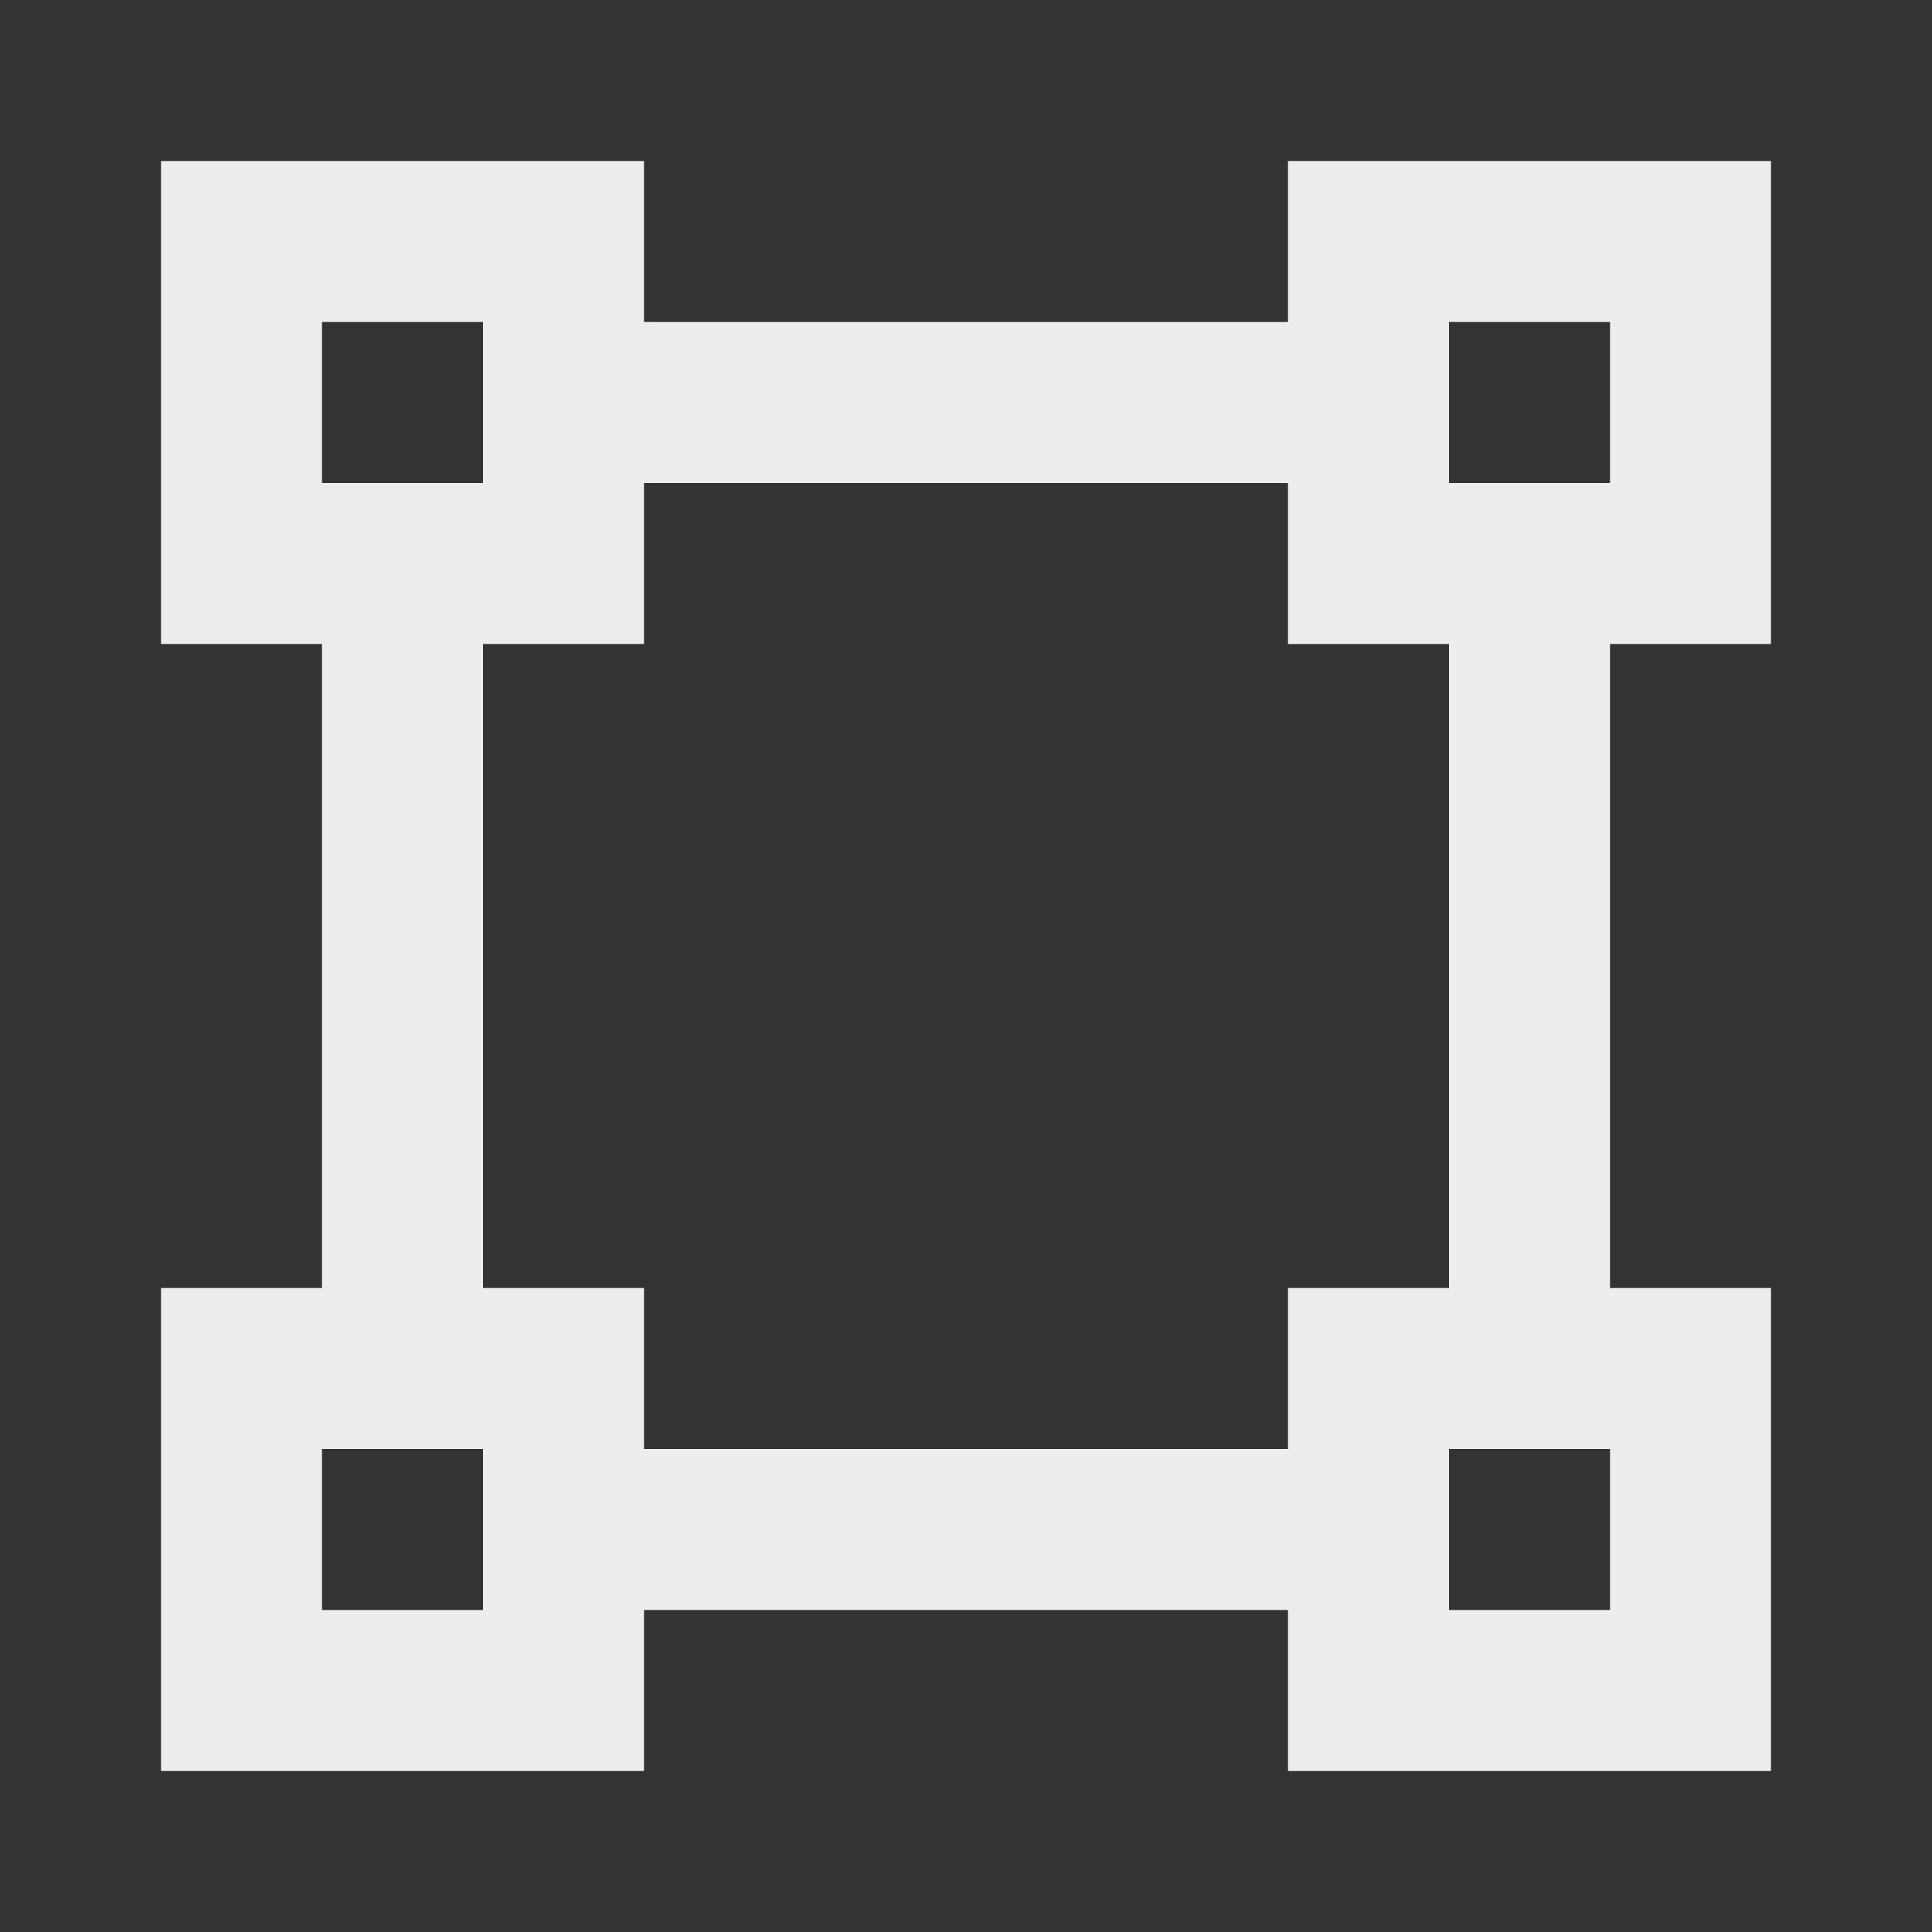 <svg xmlns="http://www.w3.org/2000/svg" viewBox="0 0 24 24">
    <rect x="0" y="0" width="24" height="24" fill="#333333" stroke="none"/>
    <g>
        <path fill="none" d="M0 0h24v24H0z"/>
        <path fill="#ededed" d="M20 16h2v6h-6v-2H8v2H2v-6h2V8H2V2h6v2h8V2h6v6h-2v8zm-2 0V8h-2V6H8v2H6v8h2v2h8v-2h2zM4 4v2h2V4H4zm0 14v2h2v-2H4zM18 4v2h2V4h-2zm0 14v2h2v-2h-2z"/>
    </g>
</svg>
